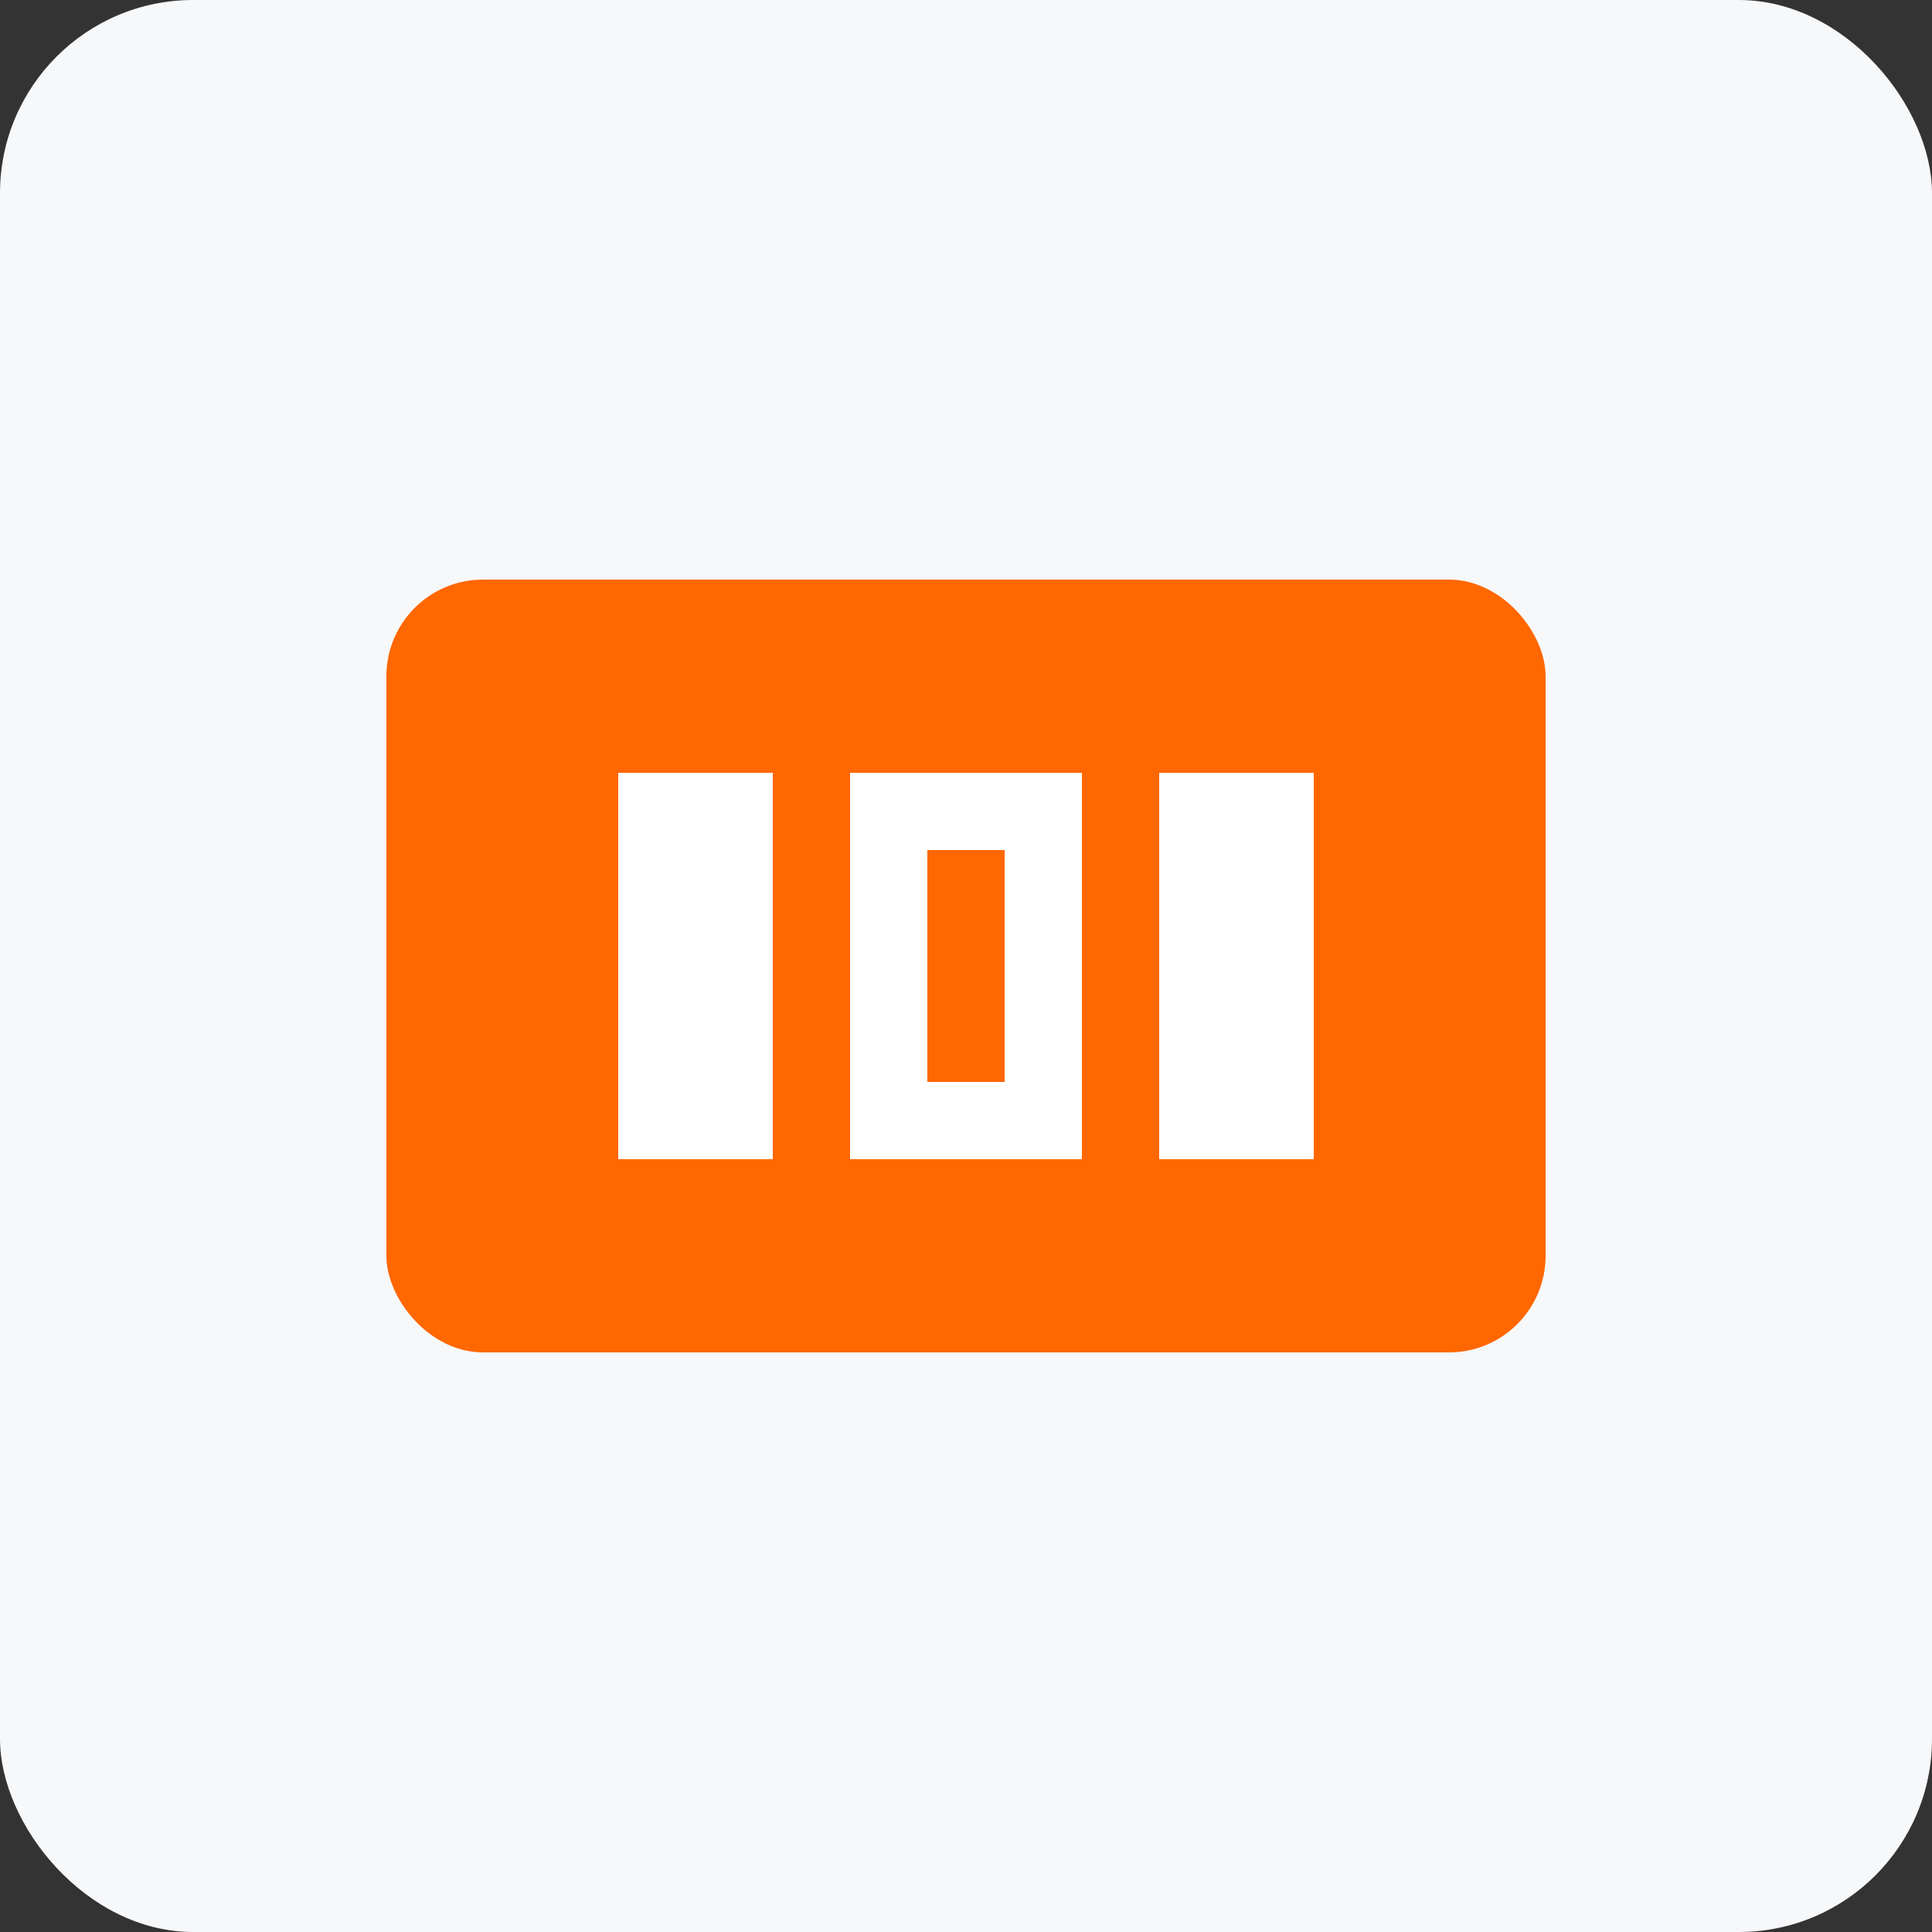 <svg width="100" height="100" viewBox="0 0 100 100" fill="none" xmlns="http://www.w3.org/2000/svg">
  <rect x="0" y="0" width="100" height="100" fill="#333333" stroke="none"/>
  <rect width="100" height="100" rx="10" fill="#F7F8FA"/>
  <rect x="20" y="30" width="60" height="40" rx="5" fill="#FF6700"/>
  <path d="M32 40H40V60H32V40Z" fill="white"/>
  <path d="M60 40H68V60H60V40Z" fill="white"/>
  <path d="M44 40H56V60H44V40Z" fill="white"/>
  <path d="M48 44H52V56H48V44Z" fill="#FF6700"/>
</svg>
